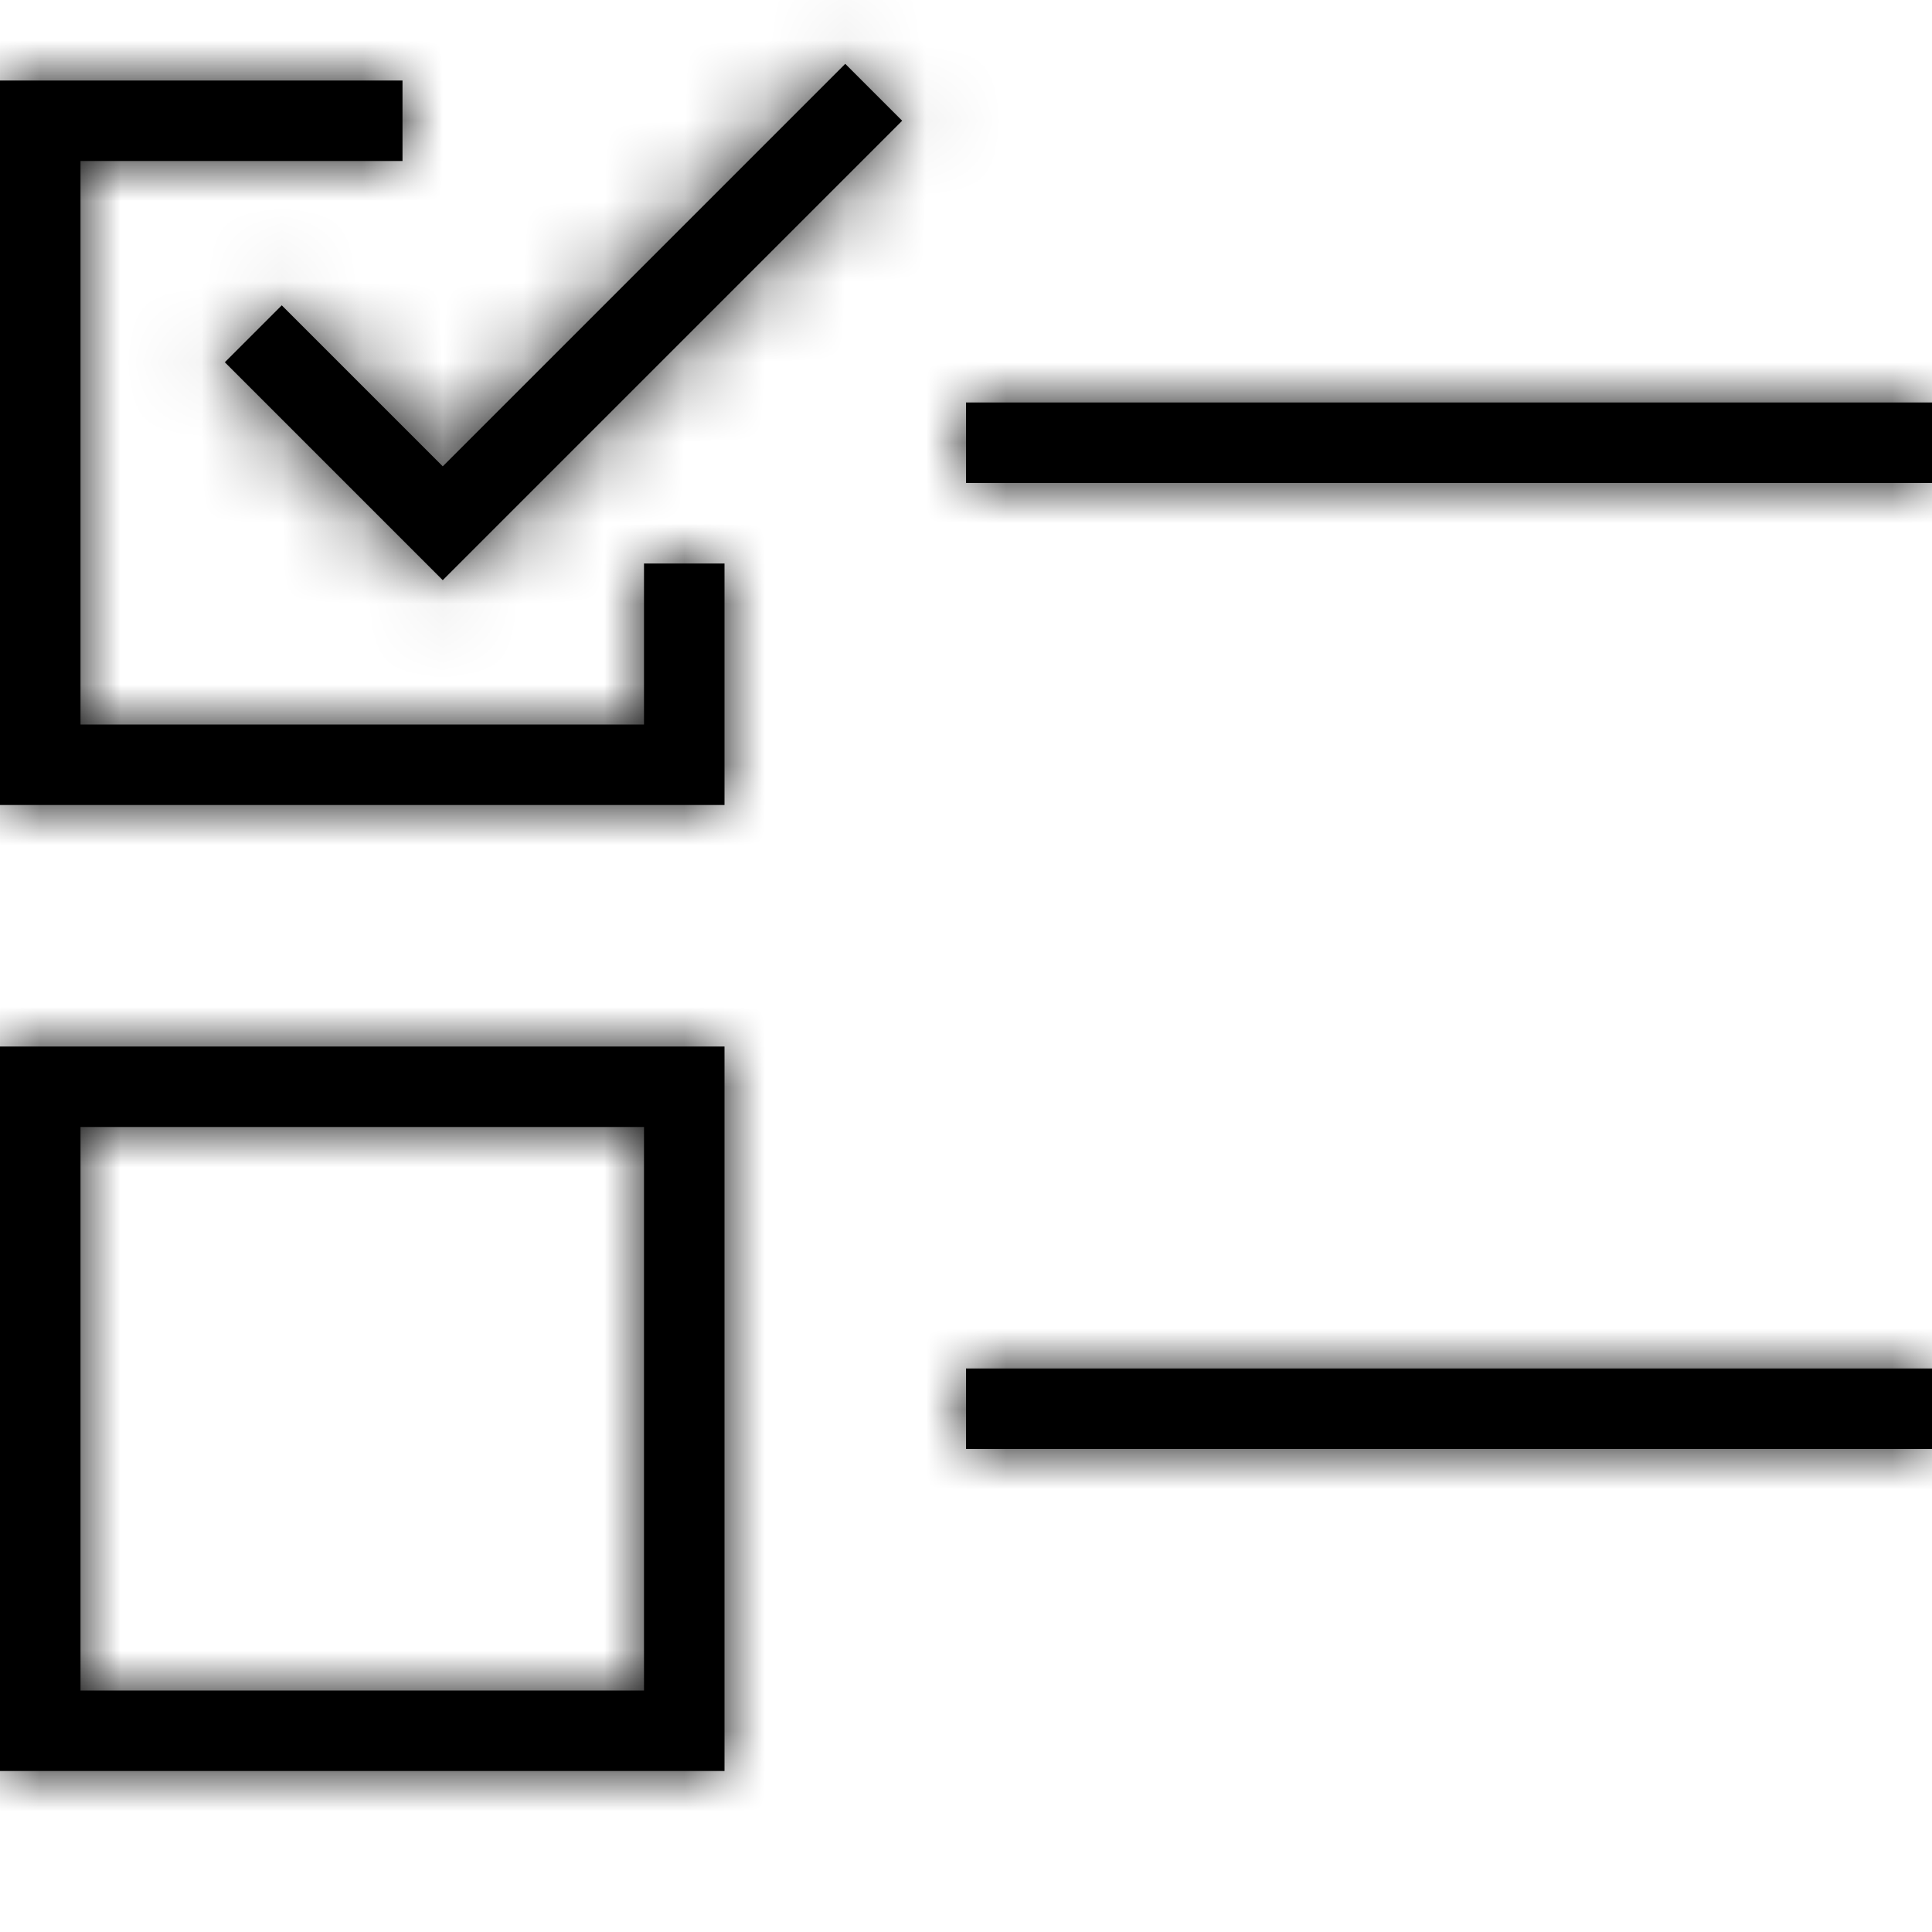 <?xml version="1.0" encoding="UTF-8"?>
<svg width="24px" height="24px" viewBox="0 0 24 24" version="1.1" xmlns="http://www.w3.org/2000/svg" xmlns:xlink="http://www.w3.org/1999/xlink">
    <!-- Generator: sketchtool 55.2 (78181) - https://sketchapp.com -->
    <title>6c9ca7f2-4b8a-4af8-b1ae-a8fe1f385ac7@1.00x</title>
    <desc>Created with sketchtool.</desc>
    <defs>
        <path d="M5.5,5.793 L10.5,0.793 L11.207,1.5 L6.207,6.5 L5.5,7.207 L2.793,4.5 L3.5,3.793 L5.5,5.793 Z M5,1 L5,2 L1,2 L1,9 L8,9 L8,7 L9,7 L9,10 L0,10 L0,1 L5,1 Z M0,13 L9,13 L9,22 L0,22 L0,13 Z M1,14 L1,21 L8,21 L8,14 L1,14 Z M12,5 L24,5 L24,6 L12,6 L12,5 Z M12,17 L24,17 L24,18 L12,18 L12,17 Z" id="path-1"></path>
    </defs>
    <g id="Symbols" stroke="none" stroke-width="1" fill="none" fill-rule="evenodd">
        <g id="Icons-/-General-/-24-/-Tasks">
            <mask id="mask-2" fill="white">
                <use xlink:href="#path-1"></use>
            </mask>
            <use id="Combined-Shape" fill="#000000" fill-rule="nonzero" xlink:href="#path-1"></use>
            <g id="Colors-/-Black" mask="url(#mask-2)" fill="#000000">
                <rect id="Rectangle" x="0" y="0" width="24" height="24"></rect>
            </g>
        </g>
    </g>
</svg>